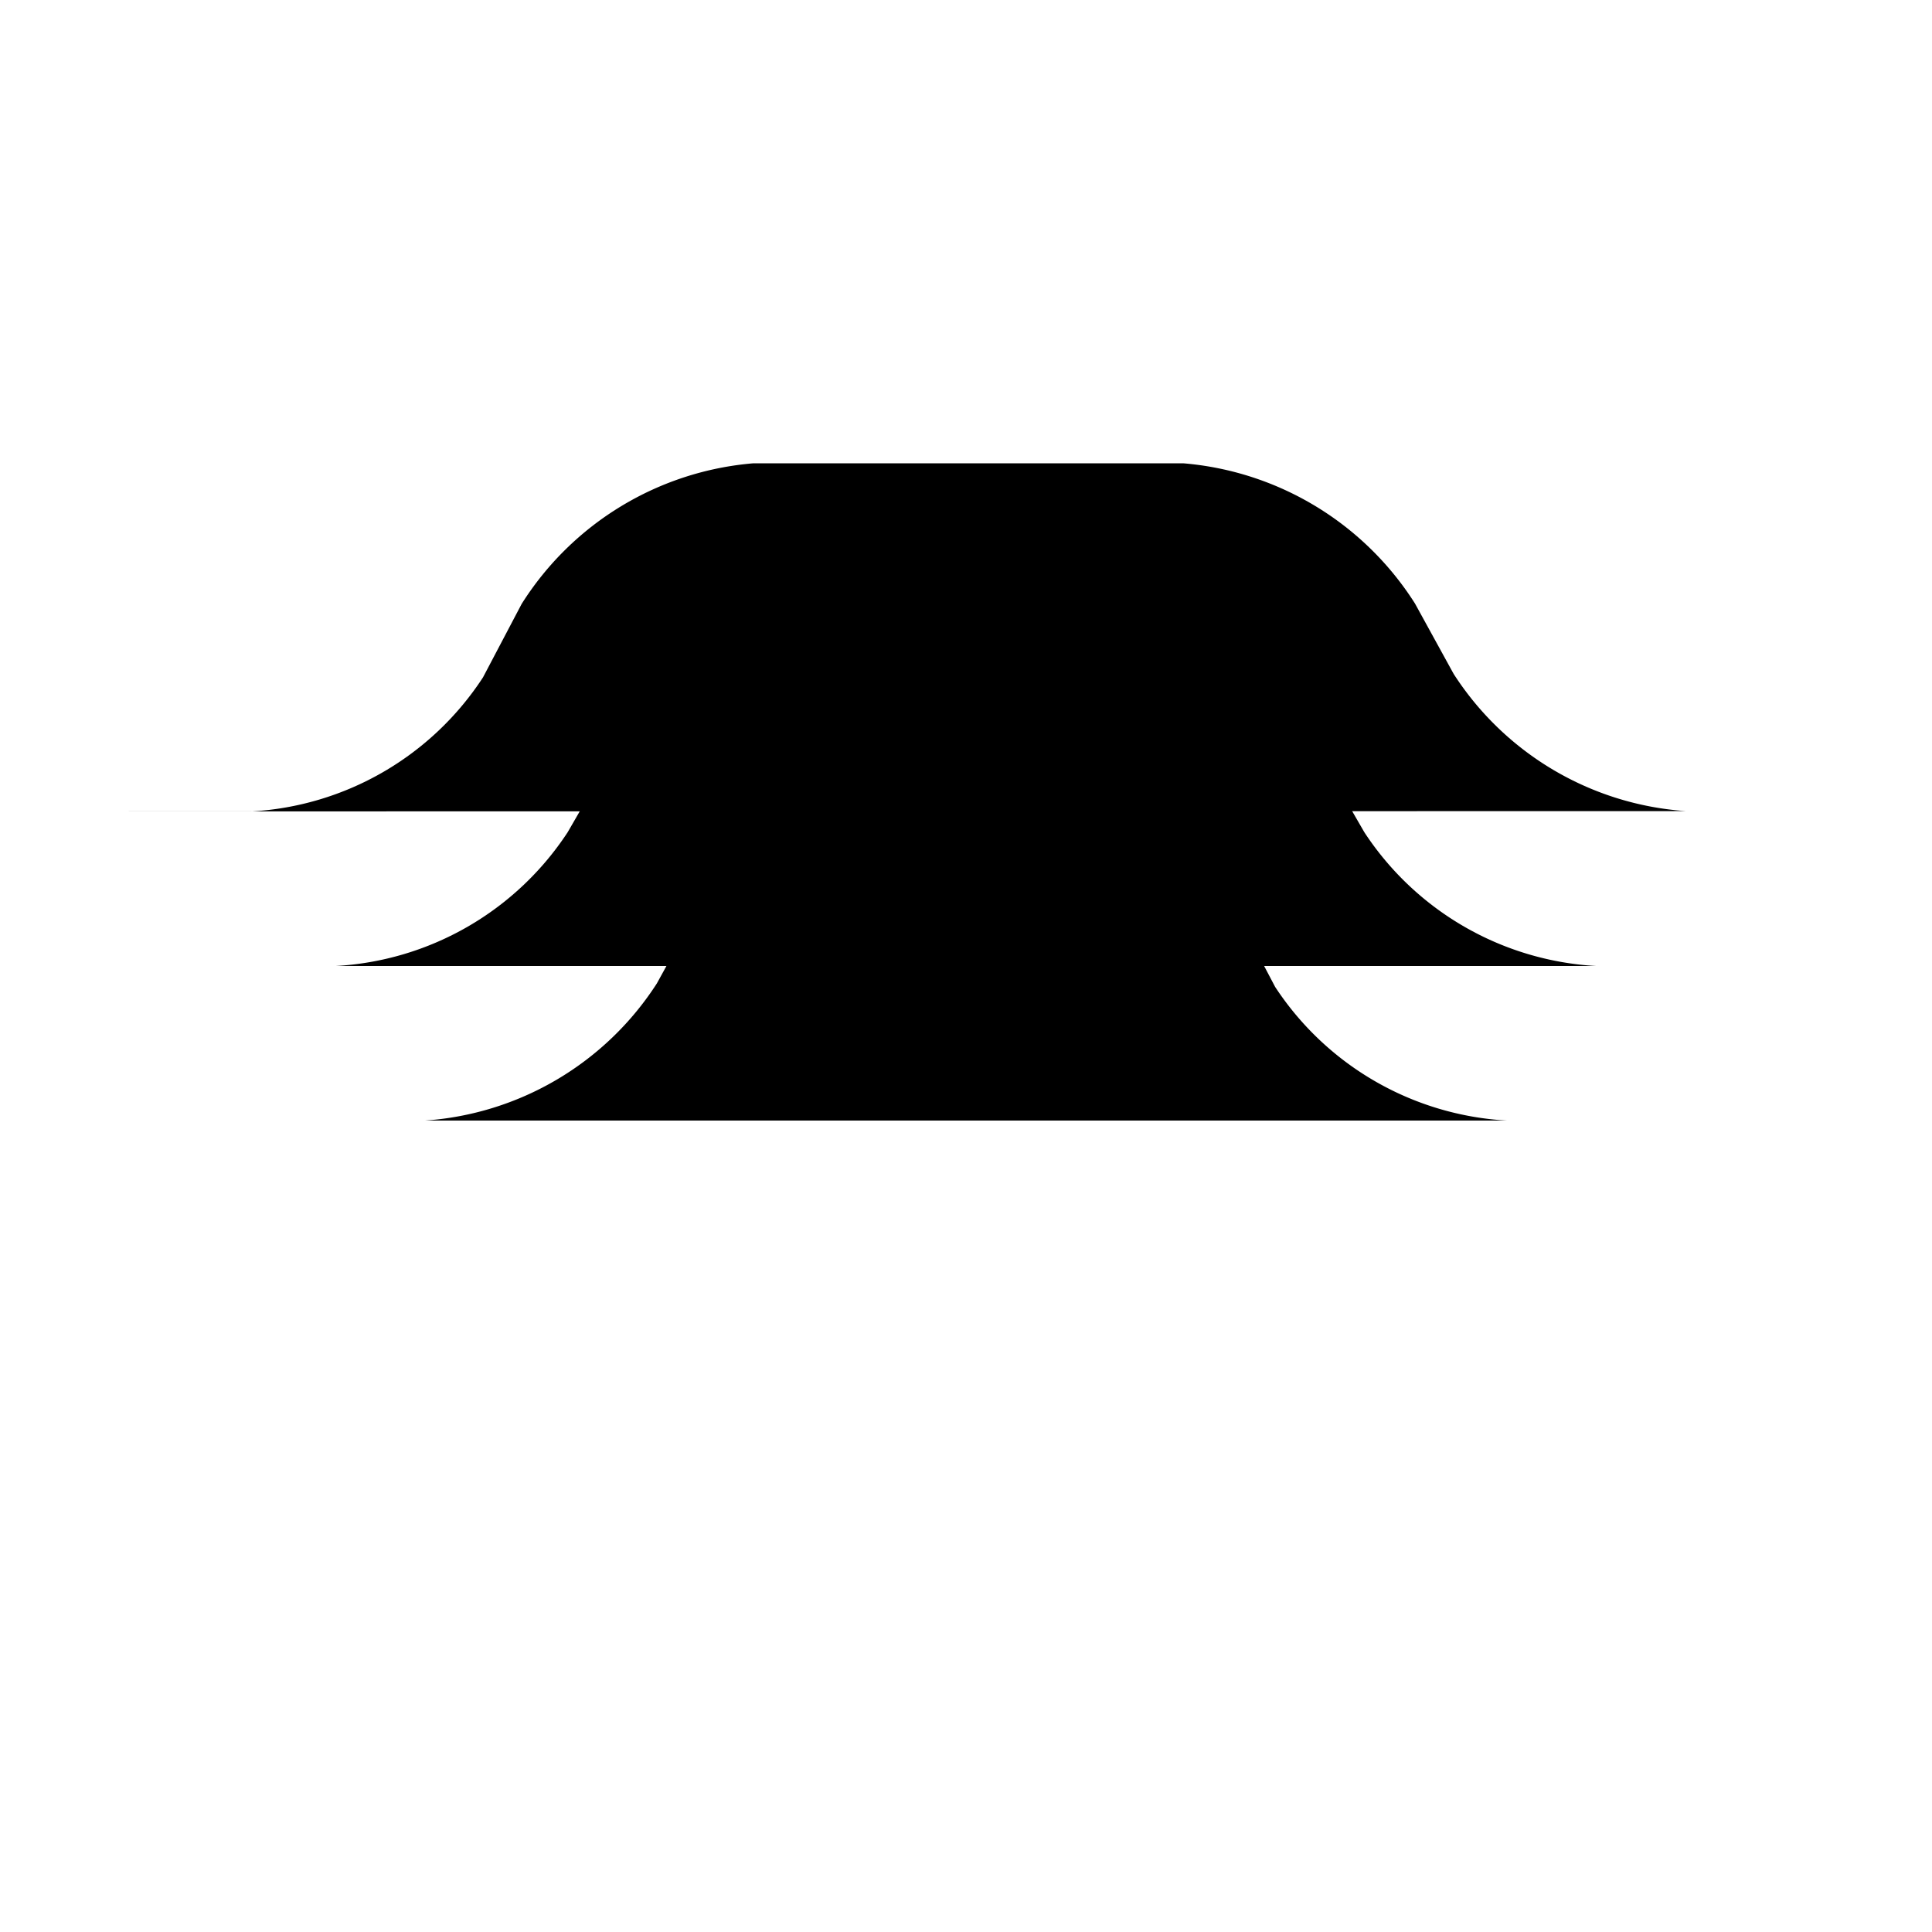 <?xml-stylesheet type="text/css" href="../blocks.css" ?>
<?xml-stylesheet type="text/css" href="../liquid.css" ?>
<svg xmlns="http://www.w3.org/2000/svg" viewBox="0 0 50 50" width="50" height="50">

    <g class="lines" transform="rotate(90 25 25)">
        <line class="liquid" y1="25" x2="50" y2="25"/>
        <line x1="50" y1="21" x2="22" y2="21"/>
        <line x1="50" y1="29" x2="22" y2="29"/>
        <line y1="21" x2="10.5" y2="21"/>
        <line y1="29" x2="10.5" y2="29"/>
  </g>

  <path class="liquid" d="M50,25H41.31a7.69,7.69,0,0,1-6-3.46l-1-1.73a7.69,7.69,0,0,0-6-3.46H21.69a7.69,7.69,0,0,0-6,3.46l-1,1.73a7.69,7.69,0,0,1-6,3.46H0"/>

  <g class="lines">
      <path class="cls-2" d="M50,29H39a7.69,7.69,0,0,1-6-3.46l-1-1.9A7.87,7.87,0,0,0,26,20H24a7.87,7.87,0,0,0-6,3.63l-1,1.82A7.78,7.78,0,0,1,11,29H0"/>
      <path class="cls-2" d="M0,21H6.5a7.67,7.67,0,0,0,6-3.47l1-1.9a7.86,7.86,0,0,1,6-3.64H30.62a7.87,7.87,0,0,1,6,3.63l1,1.82a7.78,7.78,0,0,0,6,3.55H50"/>
  </g>

</svg>
